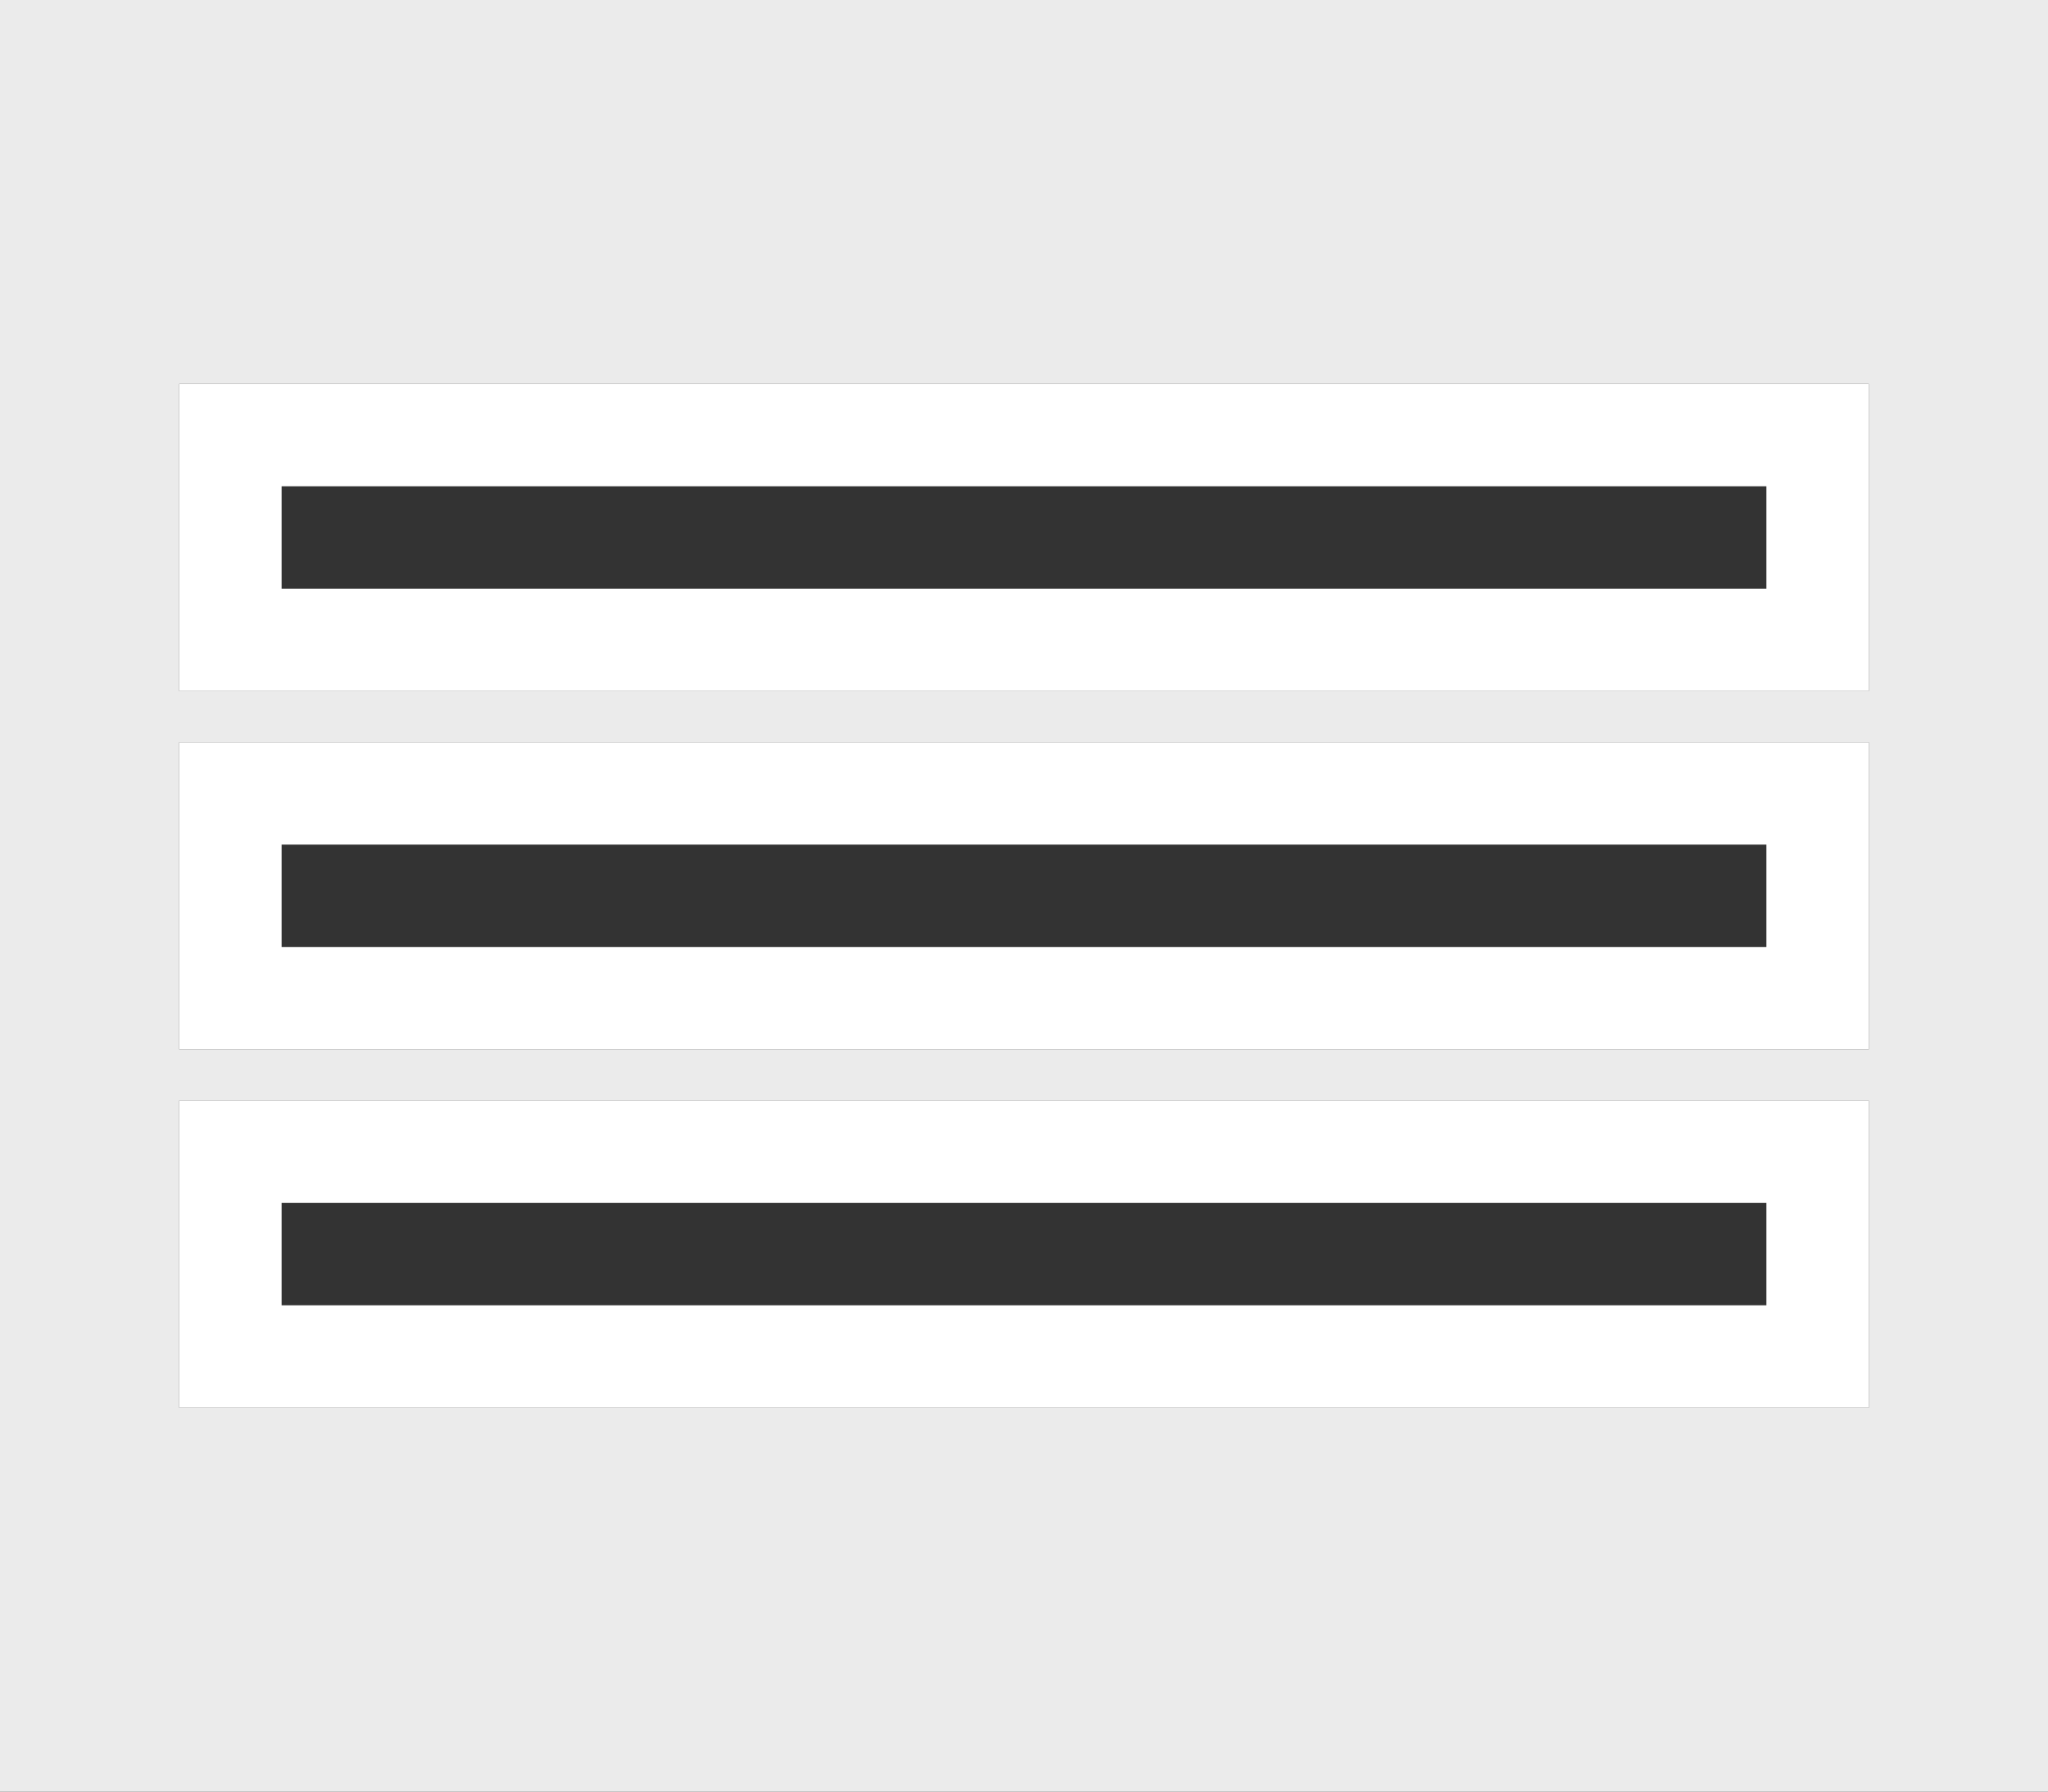 <?xml version="1.0" encoding="UTF-8"?>
<svg width="80px" height="70px" viewBox="0 0 80 70" version="1.1" xmlns="http://www.w3.org/2000/svg" xmlns:xlink="http://www.w3.org/1999/xlink">
    <rect x="0" y="0" width="80" height="70" fill="#333333" stroke="none"/>
    <!-- Generator: Sketch 53.2 (72643) - https://sketchapp.com -->
    <title>Group</title>
    <desc>Created with Sketch.</desc>
    <g id="quick-settings" stroke="none" stroke-width="1" fill="none" fill-rule="evenodd">
        <g id="Med-selected" fill="#FFFFFF" fill-rule="nonzero">
            <g id="Group">
                <path d="M0,0 L80,0 L80,70 L0,70 L0,0 Z M7,29 L7,41 L73,41 L73,29 L7,29 Z M7,43 L7,55 L73,55 L73,43 L7,43 Z M7,15 L7,27 L73,27 L73,15 L7,15 Z" id="Combined-Shape" fill-opacity="0.9"></path>
                <g id="Group-2" transform="translate(7, 29)">
                    <path d="M0,0 L66,0 L66,12 L0,12 L0,0 Z M4,4 L4,8 L62,8 L62,4 L4,4 Z" id="Combined-Shape"></path>
                </g>
                <g id="Group-2" transform="translate(7, 43)">
                    <path d="M0,0 L66,0 L66,12 L0,12 L0,0 Z M4,4 L4,8 L62,8 L62,4 L4,4 Z" id="Combined-Shape"></path>
                </g>
                <g id="Group-2" transform="translate(7, 15)">
                    <path d="M0,0 L66,0 L66,12 L0,12 L0,0 Z M4,4 L4,8 L62,8 L62,4 L4,4 Z" id="Combined-Shape"></path>
                </g>
            </g>
        </g>
    </g>
</svg>